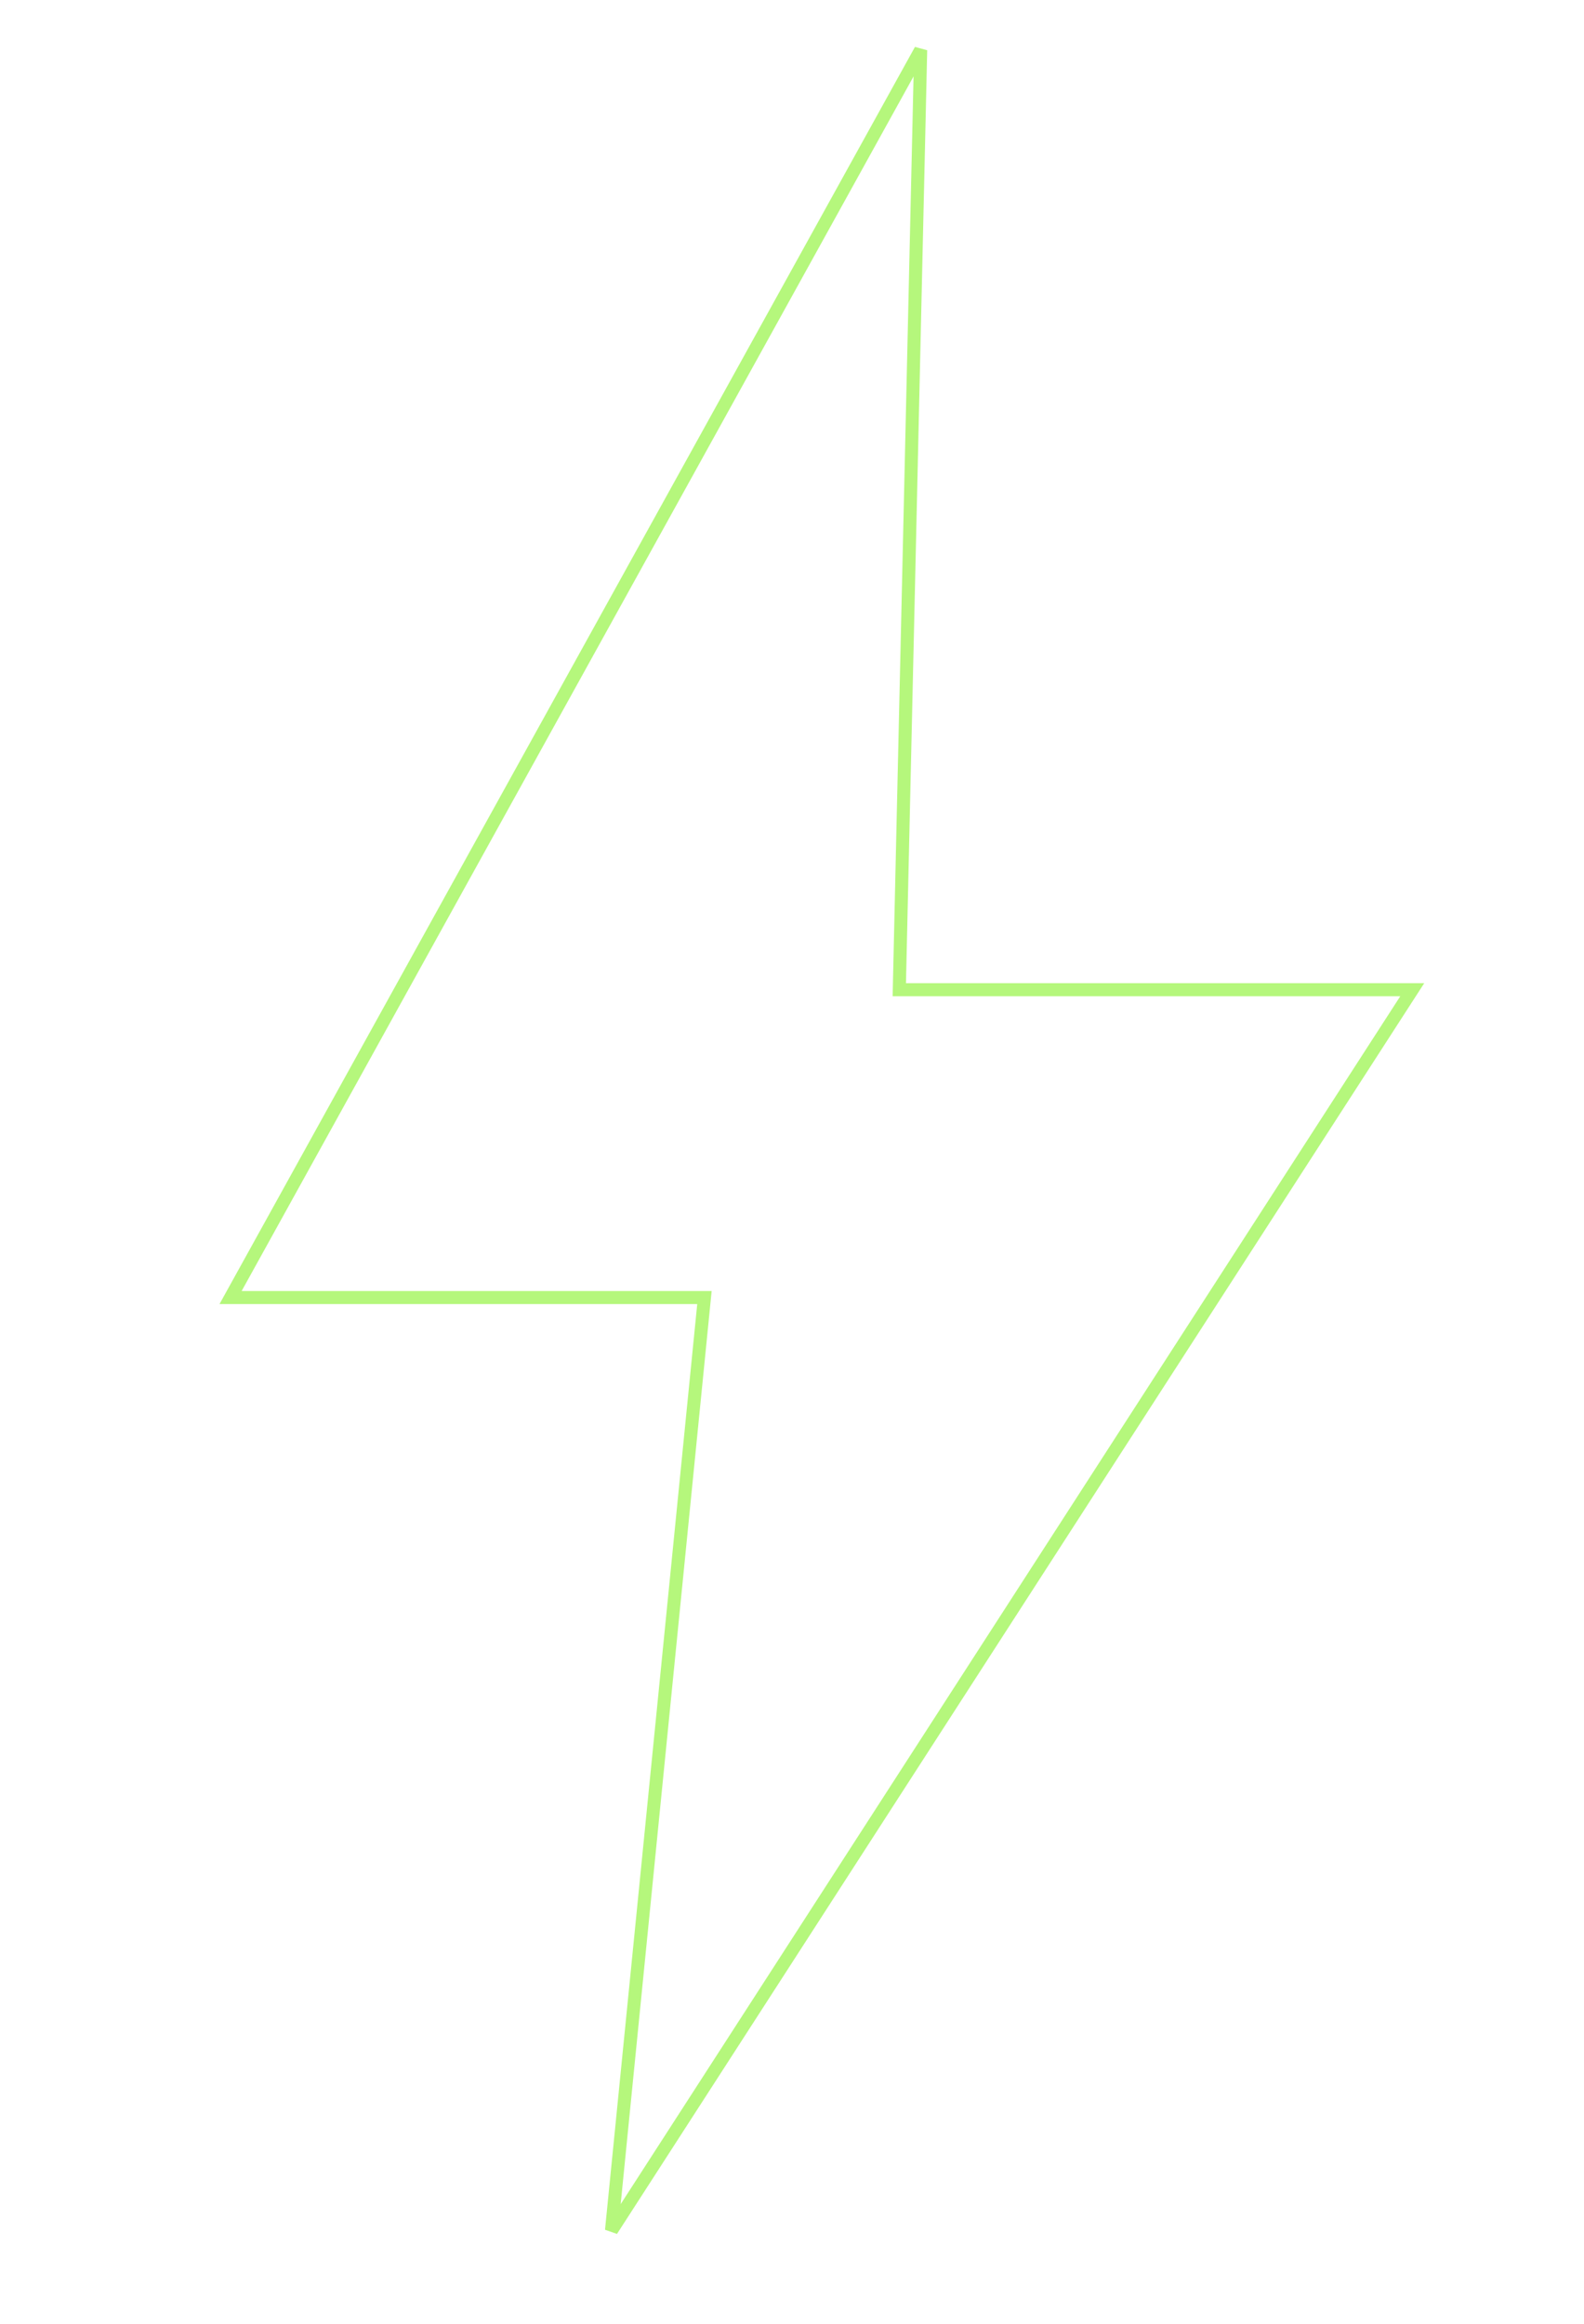 <svg xmlns="http://www.w3.org/2000/svg" width="607" height="890" viewBox="0 0 607 890"><path fill="none" stroke="#B5F77C" stroke-width="5" d="M352.809,19.178 L344.618,379.074 L541.179,379.074 L234.331,854.25 L269.945,496.977 L88.351,496.977 L352.809,19.178 Z"/></svg>
